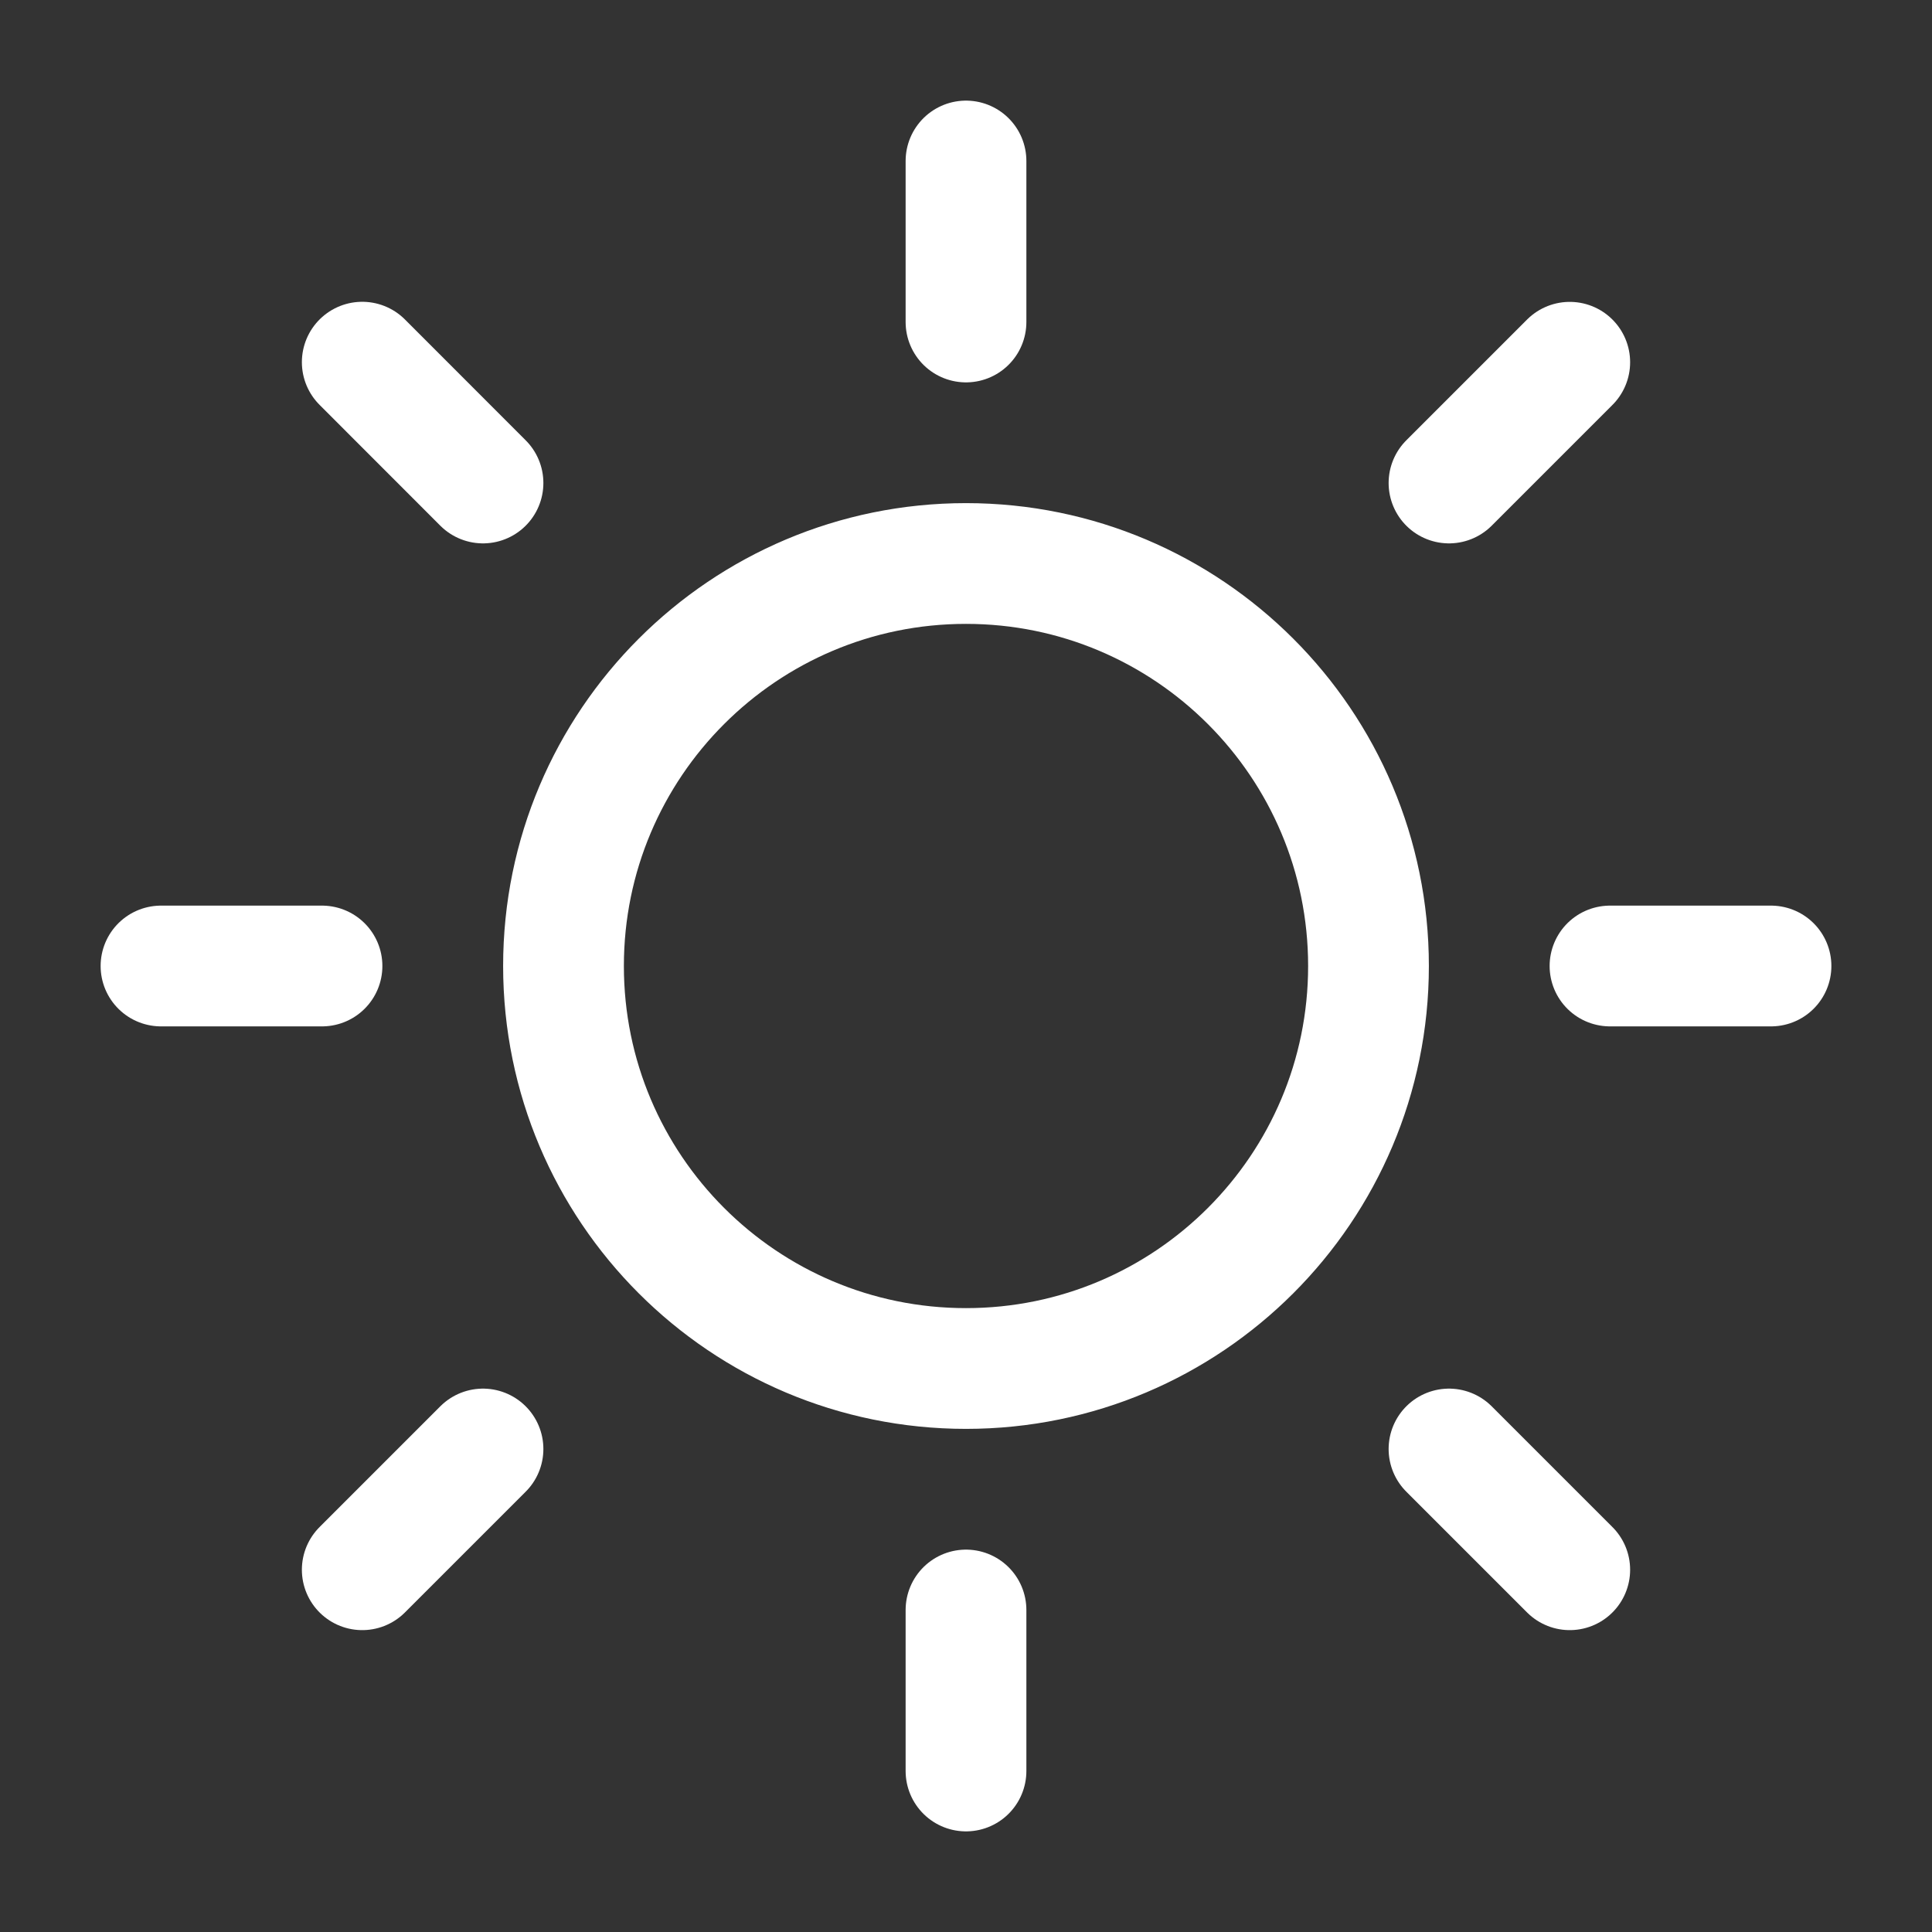 <svg width="24" height="24" viewBox="0 0 24 24" fill="none" xmlns="http://www.w3.org/2000/svg">
<rect x="0" y="0" width="24" height="24" fill="#333333" stroke="none"/>
<path d="M12 20L12 22M12 2L12 4M20 12H22M2 12H4M18 18L19.5 19.5M4.5 4.499L6 6M18 6L19.5 4.5M4.5 19.5L6 18M17 12C17 14.761 14.761 17 12 17C9.239 17 7 14.761 7 12C7 9.239 9.239 7 12 7C14.761 7 17 9.239 17 12Z" stroke="white" stroke-width="1.5" stroke-linecap="round" stroke-linejoin="round"/>
</svg>
